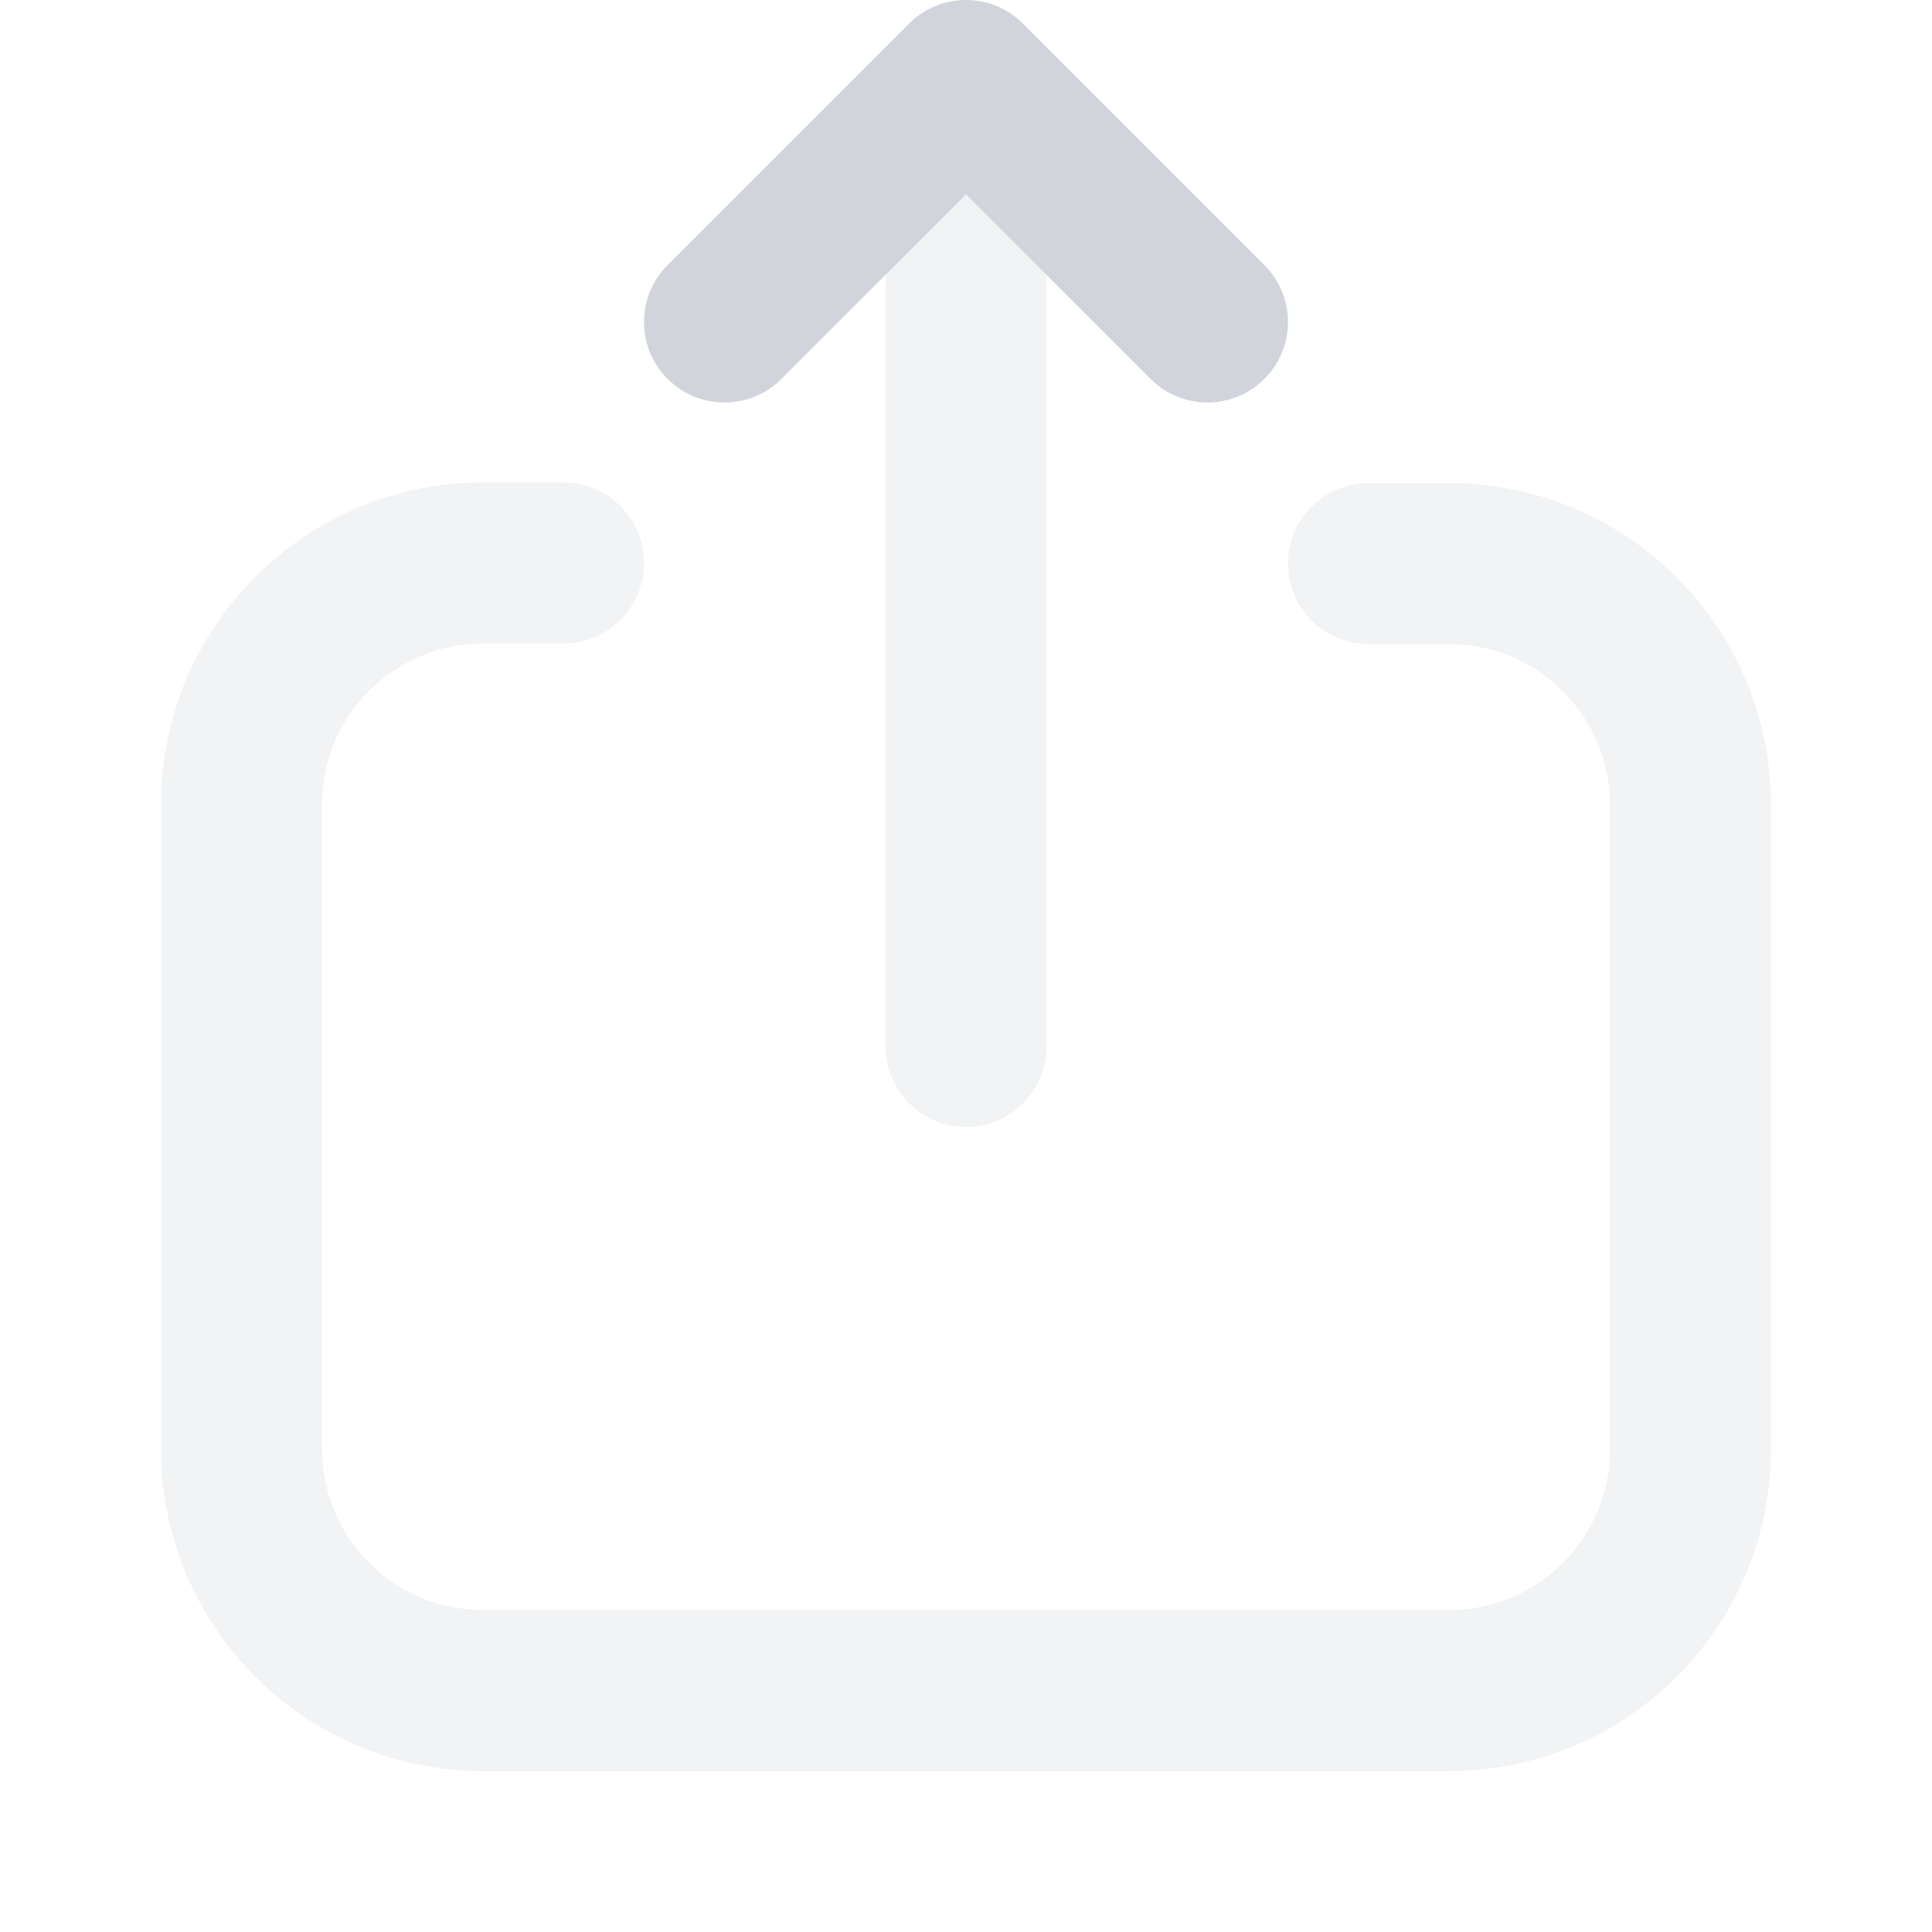 <svg width="30" height="30" viewBox="0 0 30 30" fill="none" xmlns="http://www.w3.org/2000/svg">
<path opacity="0.3" d="M21.25 10.001C20.56 10.001 20 9.441 20 8.751C20 8.061 20.56 7.501 21.25 7.501H22.5C25.261 7.501 27.5 9.739 27.5 12.501V22.501C27.5 25.262 25.261 27.501 22.5 27.501H7.5C4.739 27.501 2.5 25.262 2.5 22.501V12.492C2.5 9.731 4.739 7.492 7.5 7.492H8.75C9.44 7.492 10 8.052 10 8.742C10 9.433 9.44 9.992 8.75 9.992H7.5C6.119 9.992 5 11.111 5 12.492V22.501C5 23.882 6.119 25.001 7.5 25.001H22.5C23.881 25.001 25 23.882 25 22.501V12.501C25 11.12 23.881 10.001 22.5 10.001H21.25Z" fill="#D1D5DB"/>
<path opacity="0.3" d="M13.75 3.75C13.75 3.06 14.31 2.5 15 2.5C15.69 2.5 16.25 3.06 16.25 3.75V16.25C16.25 16.94 15.69 17.5 15 17.5C14.31 17.5 13.75 16.94 13.75 16.25L13.75 3.75Z" fill="#D1D5DB"/>
<path d="M15 3.018L17.866 5.884C18.354 6.372 19.146 6.372 19.634 5.884C20.122 5.396 20.122 4.604 19.634 4.116L15.884 0.366C15.396 -0.122 14.604 -0.122 14.116 0.366L10.366 4.116C9.878 4.604 9.878 5.396 10.366 5.884C10.854 6.372 11.646 6.372 12.134 5.884L15 3.018Z" fill="#D1D5DB"/>
</svg>
